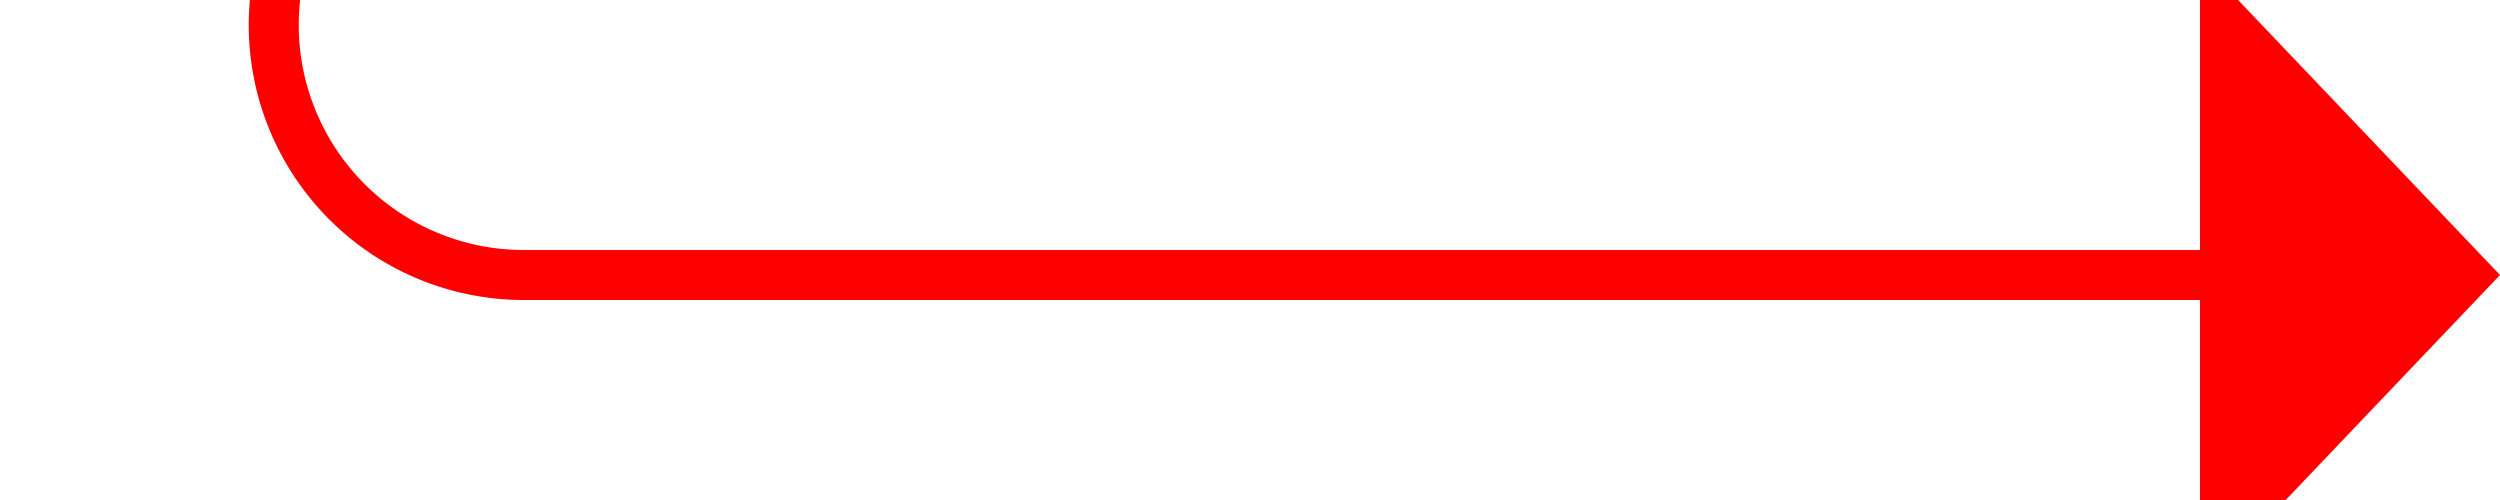 ﻿<?xml version="1.0" encoding="utf-8"?>
<svg version="1.1" xmlns:xlink="http://www.w3.org/1999/xlink" width="50px" height="10px" preserveAspectRatio="xMinYMid meet" viewBox="473 379  50 8" xmlns="http://www.w3.org/2000/svg">
  <path d="M 436 183.5  L 473 183.5  A 5 5 0 0 1 478.5 188.5 L 478.5 378  A 5 5 0 0 0 483.5 383.5 L 518 383.5  " stroke-width="1" stroke="#ff0000" fill="none" />
  <path d="M 517 389.8  L 523 383.5  L 517 377.2  L 517 389.8  Z " fill-rule="nonzero" fill="#ff0000" stroke="none" />
</svg>